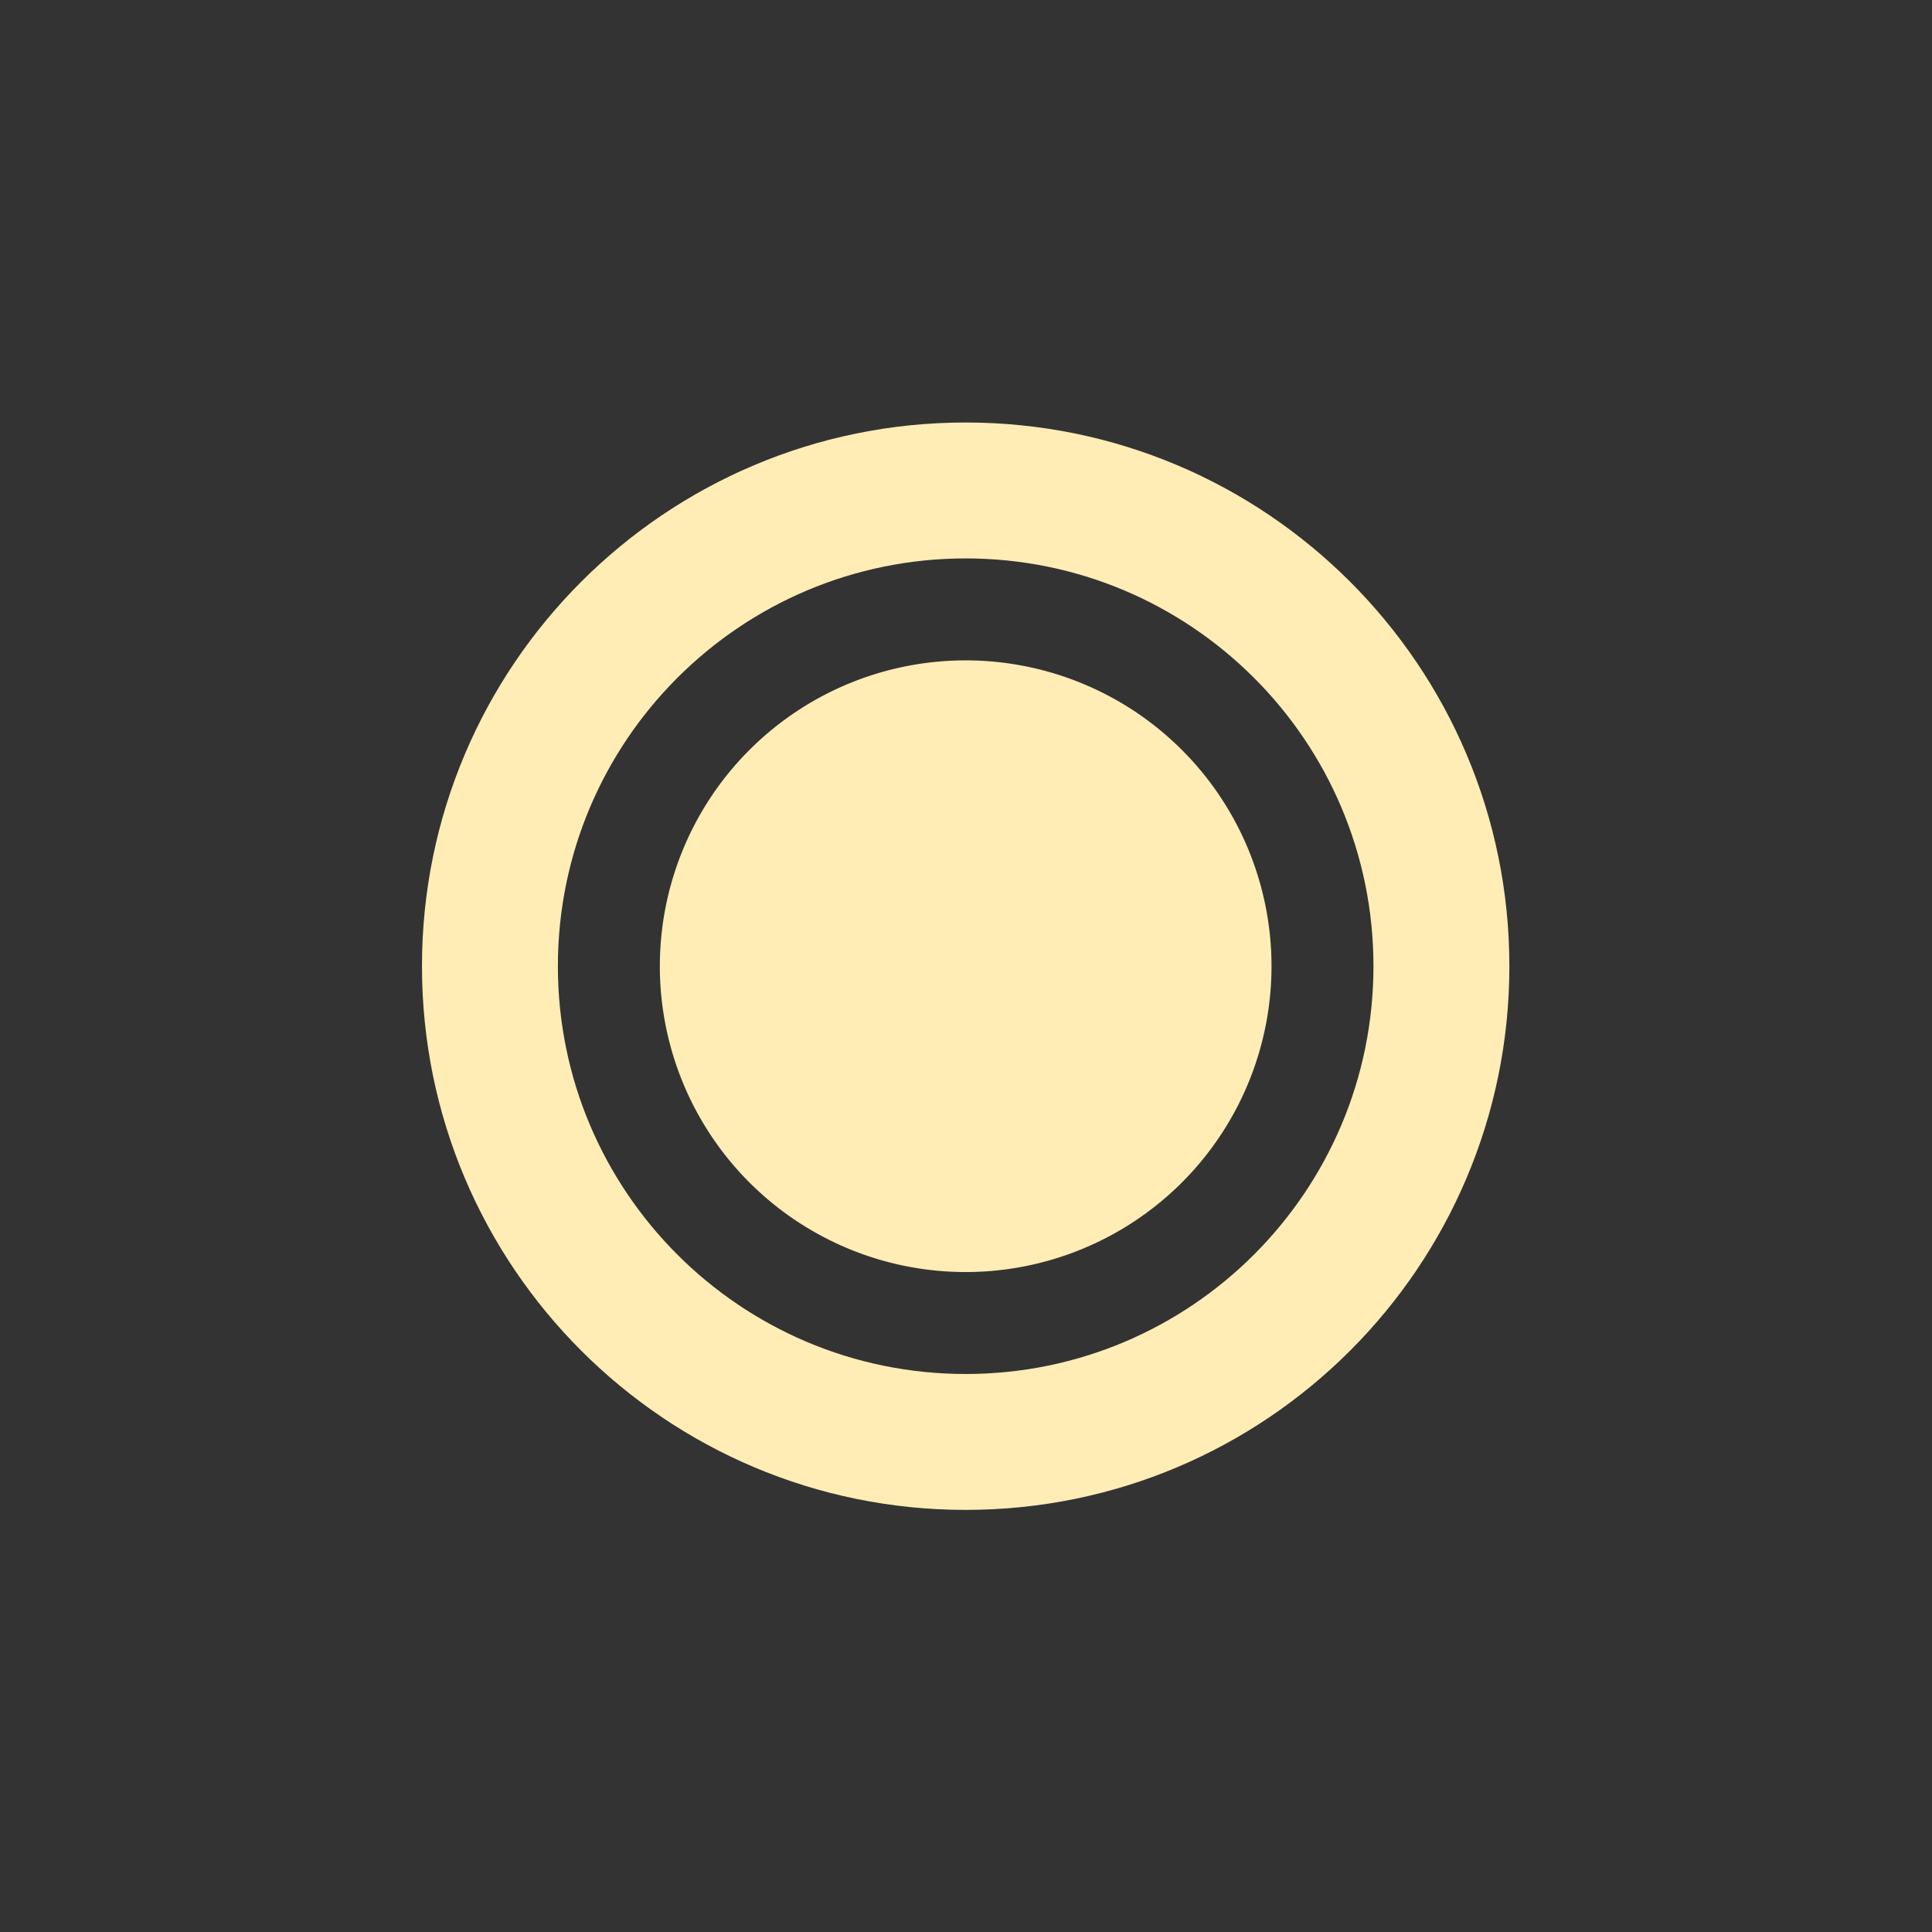 <?xml version="1.0" encoding="UTF-8" standalone="no"?>
<svg
   xmlns:dc="http://purl.org/dc/elements/1.1/"
   xmlns:cc="http://creativecommons.org/ns#"
   xmlns:rdf="http://www.w3.org/1999/02/22-rdf-syntax-ns#"
   xmlns:svg="http://www.w3.org/2000/svg"
   xmlns="http://www.w3.org/2000/svg"
   xmlns:sodipodi="http://sodipodi.sourceforge.net/DTD/sodipodi-0.dtd"
   xmlns:inkscape="http://www.inkscape.org/namespaces/inkscape"
   height="512"
   viewBox="0 0 512 512"
   width="512"
   version="1.1"
   id="svg2"
   inkscape:version="0.91 r"
   sodipodi:docname="landscape.svg">
  <rect x="0" y="0" width="512" height="512" fill="#333333" stroke="none"/>
  <defs
     id="defs18" />
  <sodipodi:namedview
     pagecolor="#ffffff"
     bordercolor="#666666"
     borderopacity="1"
     objecttolerance="10"
     gridtolerance="10"
     guidetolerance="10"
     inkscape:pageopacity="0"
     inkscape:pageshadow="2"
     inkscape:window-width="640"
     inkscape:window-height="480"
     id="namedview16"
     showgrid="false"
     inkscape:zoom="0.4609375"
     inkscape:cx="256"
     inkscape:cy="256"
     inkscape:window-x="0"
     inkscape:window-y="0"
     inkscape:window-maximized="0"
     inkscape:current-layer="svg2" />
  <g
     id="g66"
     transform="matrix(1.255,0,0,1.255,527.17,96.57)"
     fill="#ffedb5"
     color="#000000">
    <path
       id="path68"
       d="m-151.56 127.08a64.58 64.58 0 0 1 -129.16 0 64.58 64.58 0 1 1 129.16 0" />
    <path
       id="path70"
       d="m-216.14 12.268c-63.41 0-114.81 51.4-114.81 114.81s51.4 114.81 114.81 114.81 114.81-51.4 114.81-114.81-51.4-114.81-114.81-114.81m0 28.702c47.555 0 86.11 38.551 86.11 86.11 0 47.555-38.551 86.11-86.11 86.11-47.555 0-86.11-38.551-86.11-86.11 0-47.555 38.551-86.11 86.11-86.11" />
  </g>
</svg>
